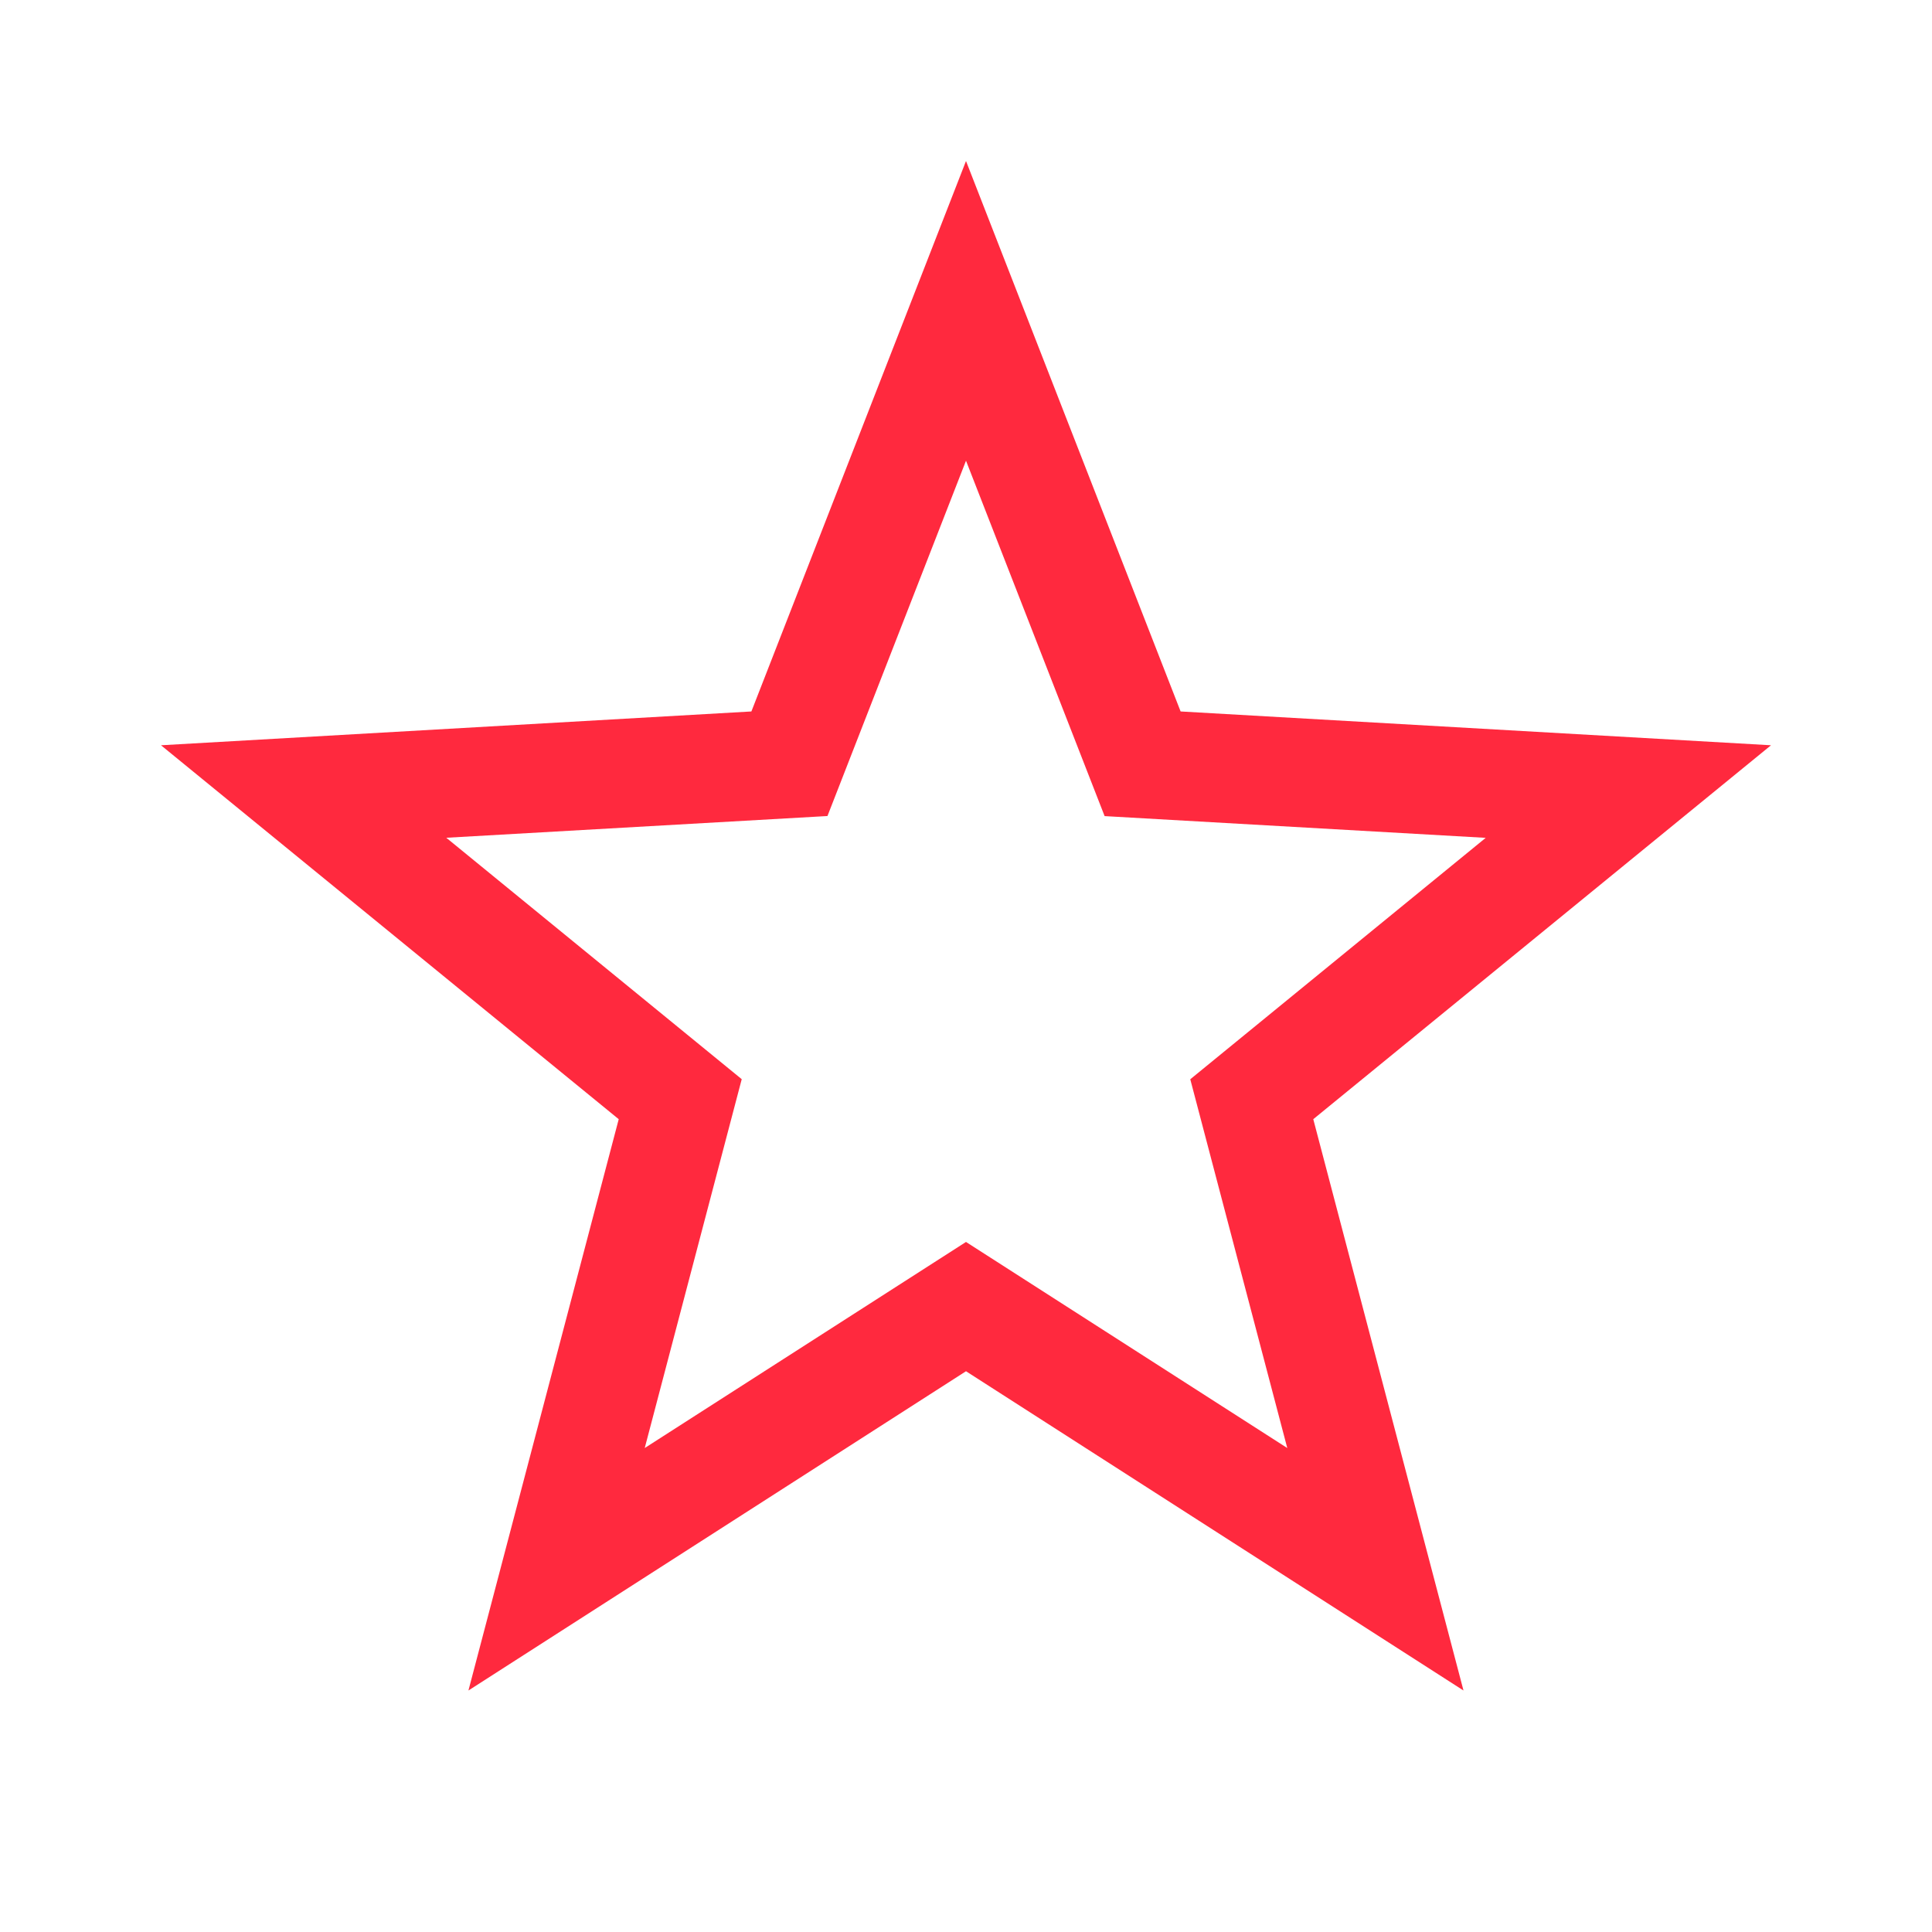 <svg width="24" height="24" viewBox="0 0 24 24" fill="none" xmlns="http://www.w3.org/2000/svg">
    <path d="M18.18 21L12 17.034L5.819 21L7.686 13.903L2 9.258L9.334 8.838L12 2L14.666 8.838L22 9.258L16.314 13.903L18.18 21ZM12 15.428L15.991 17.988L14.786 13.407L18.456 10.408L13.722 10.138L12 5.723L10.279 10.137L5.544 10.407L9.214 13.406L8.009 17.988L12 15.428Z" fill="#FF293E"/>
</svg>
